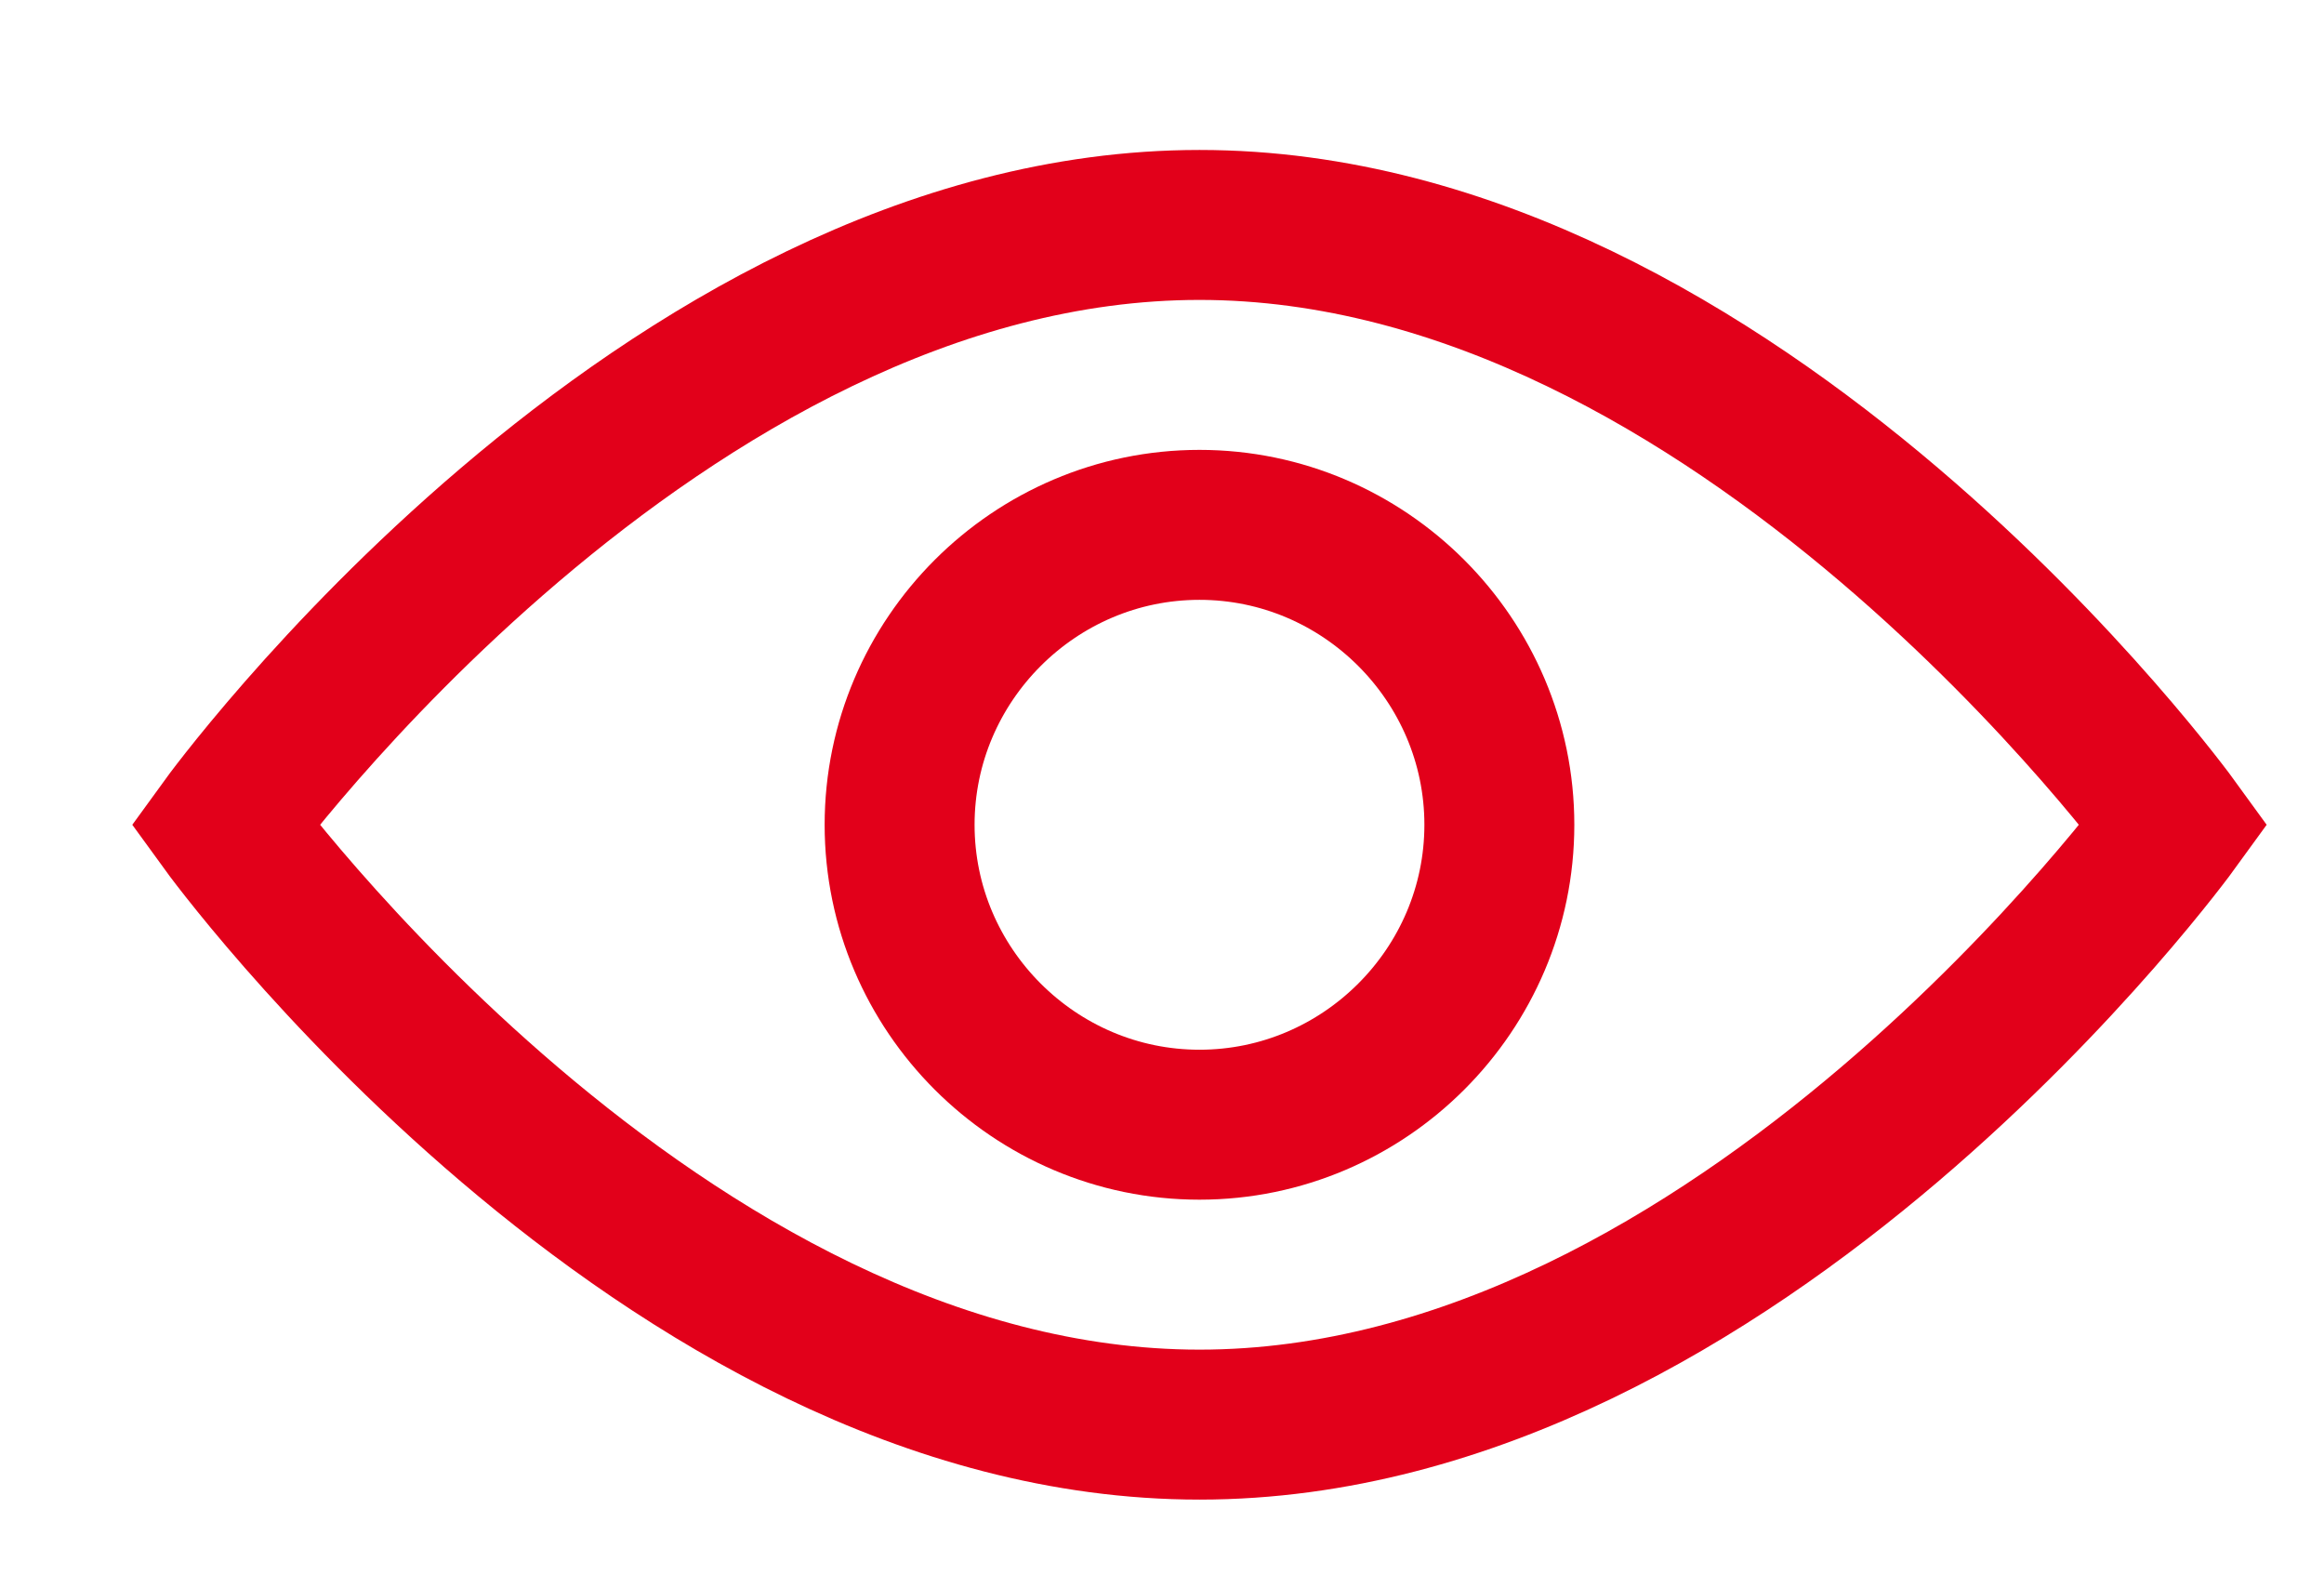 <svg version="1.2" xmlns="http://www.w3.org/2000/svg" viewBox="0 0 31 21" width="31" height="21">
	<title>view icon</title>
	<style>
		.s0 { fill: none;stroke: #e2001a;stroke-width: 2 } 
	</style>
	<g id="view icon">
		<path id="Vector" class="s0" d="m29 11c0 0-5.8 8-13 8-7.2 0-13-8-13-8 0 0 5.8-8 13-8 7.2 0 13 8 13 8z"/>
		<path id="Vector" class="s0" d="m20 11c0 2.2-1.8 4-4 4-2.2 0-4-1.8-4-4 0-2.2 1.8-4 4-4 2.2 0 4 1.8 4 4z"/>
	</g>
</svg>